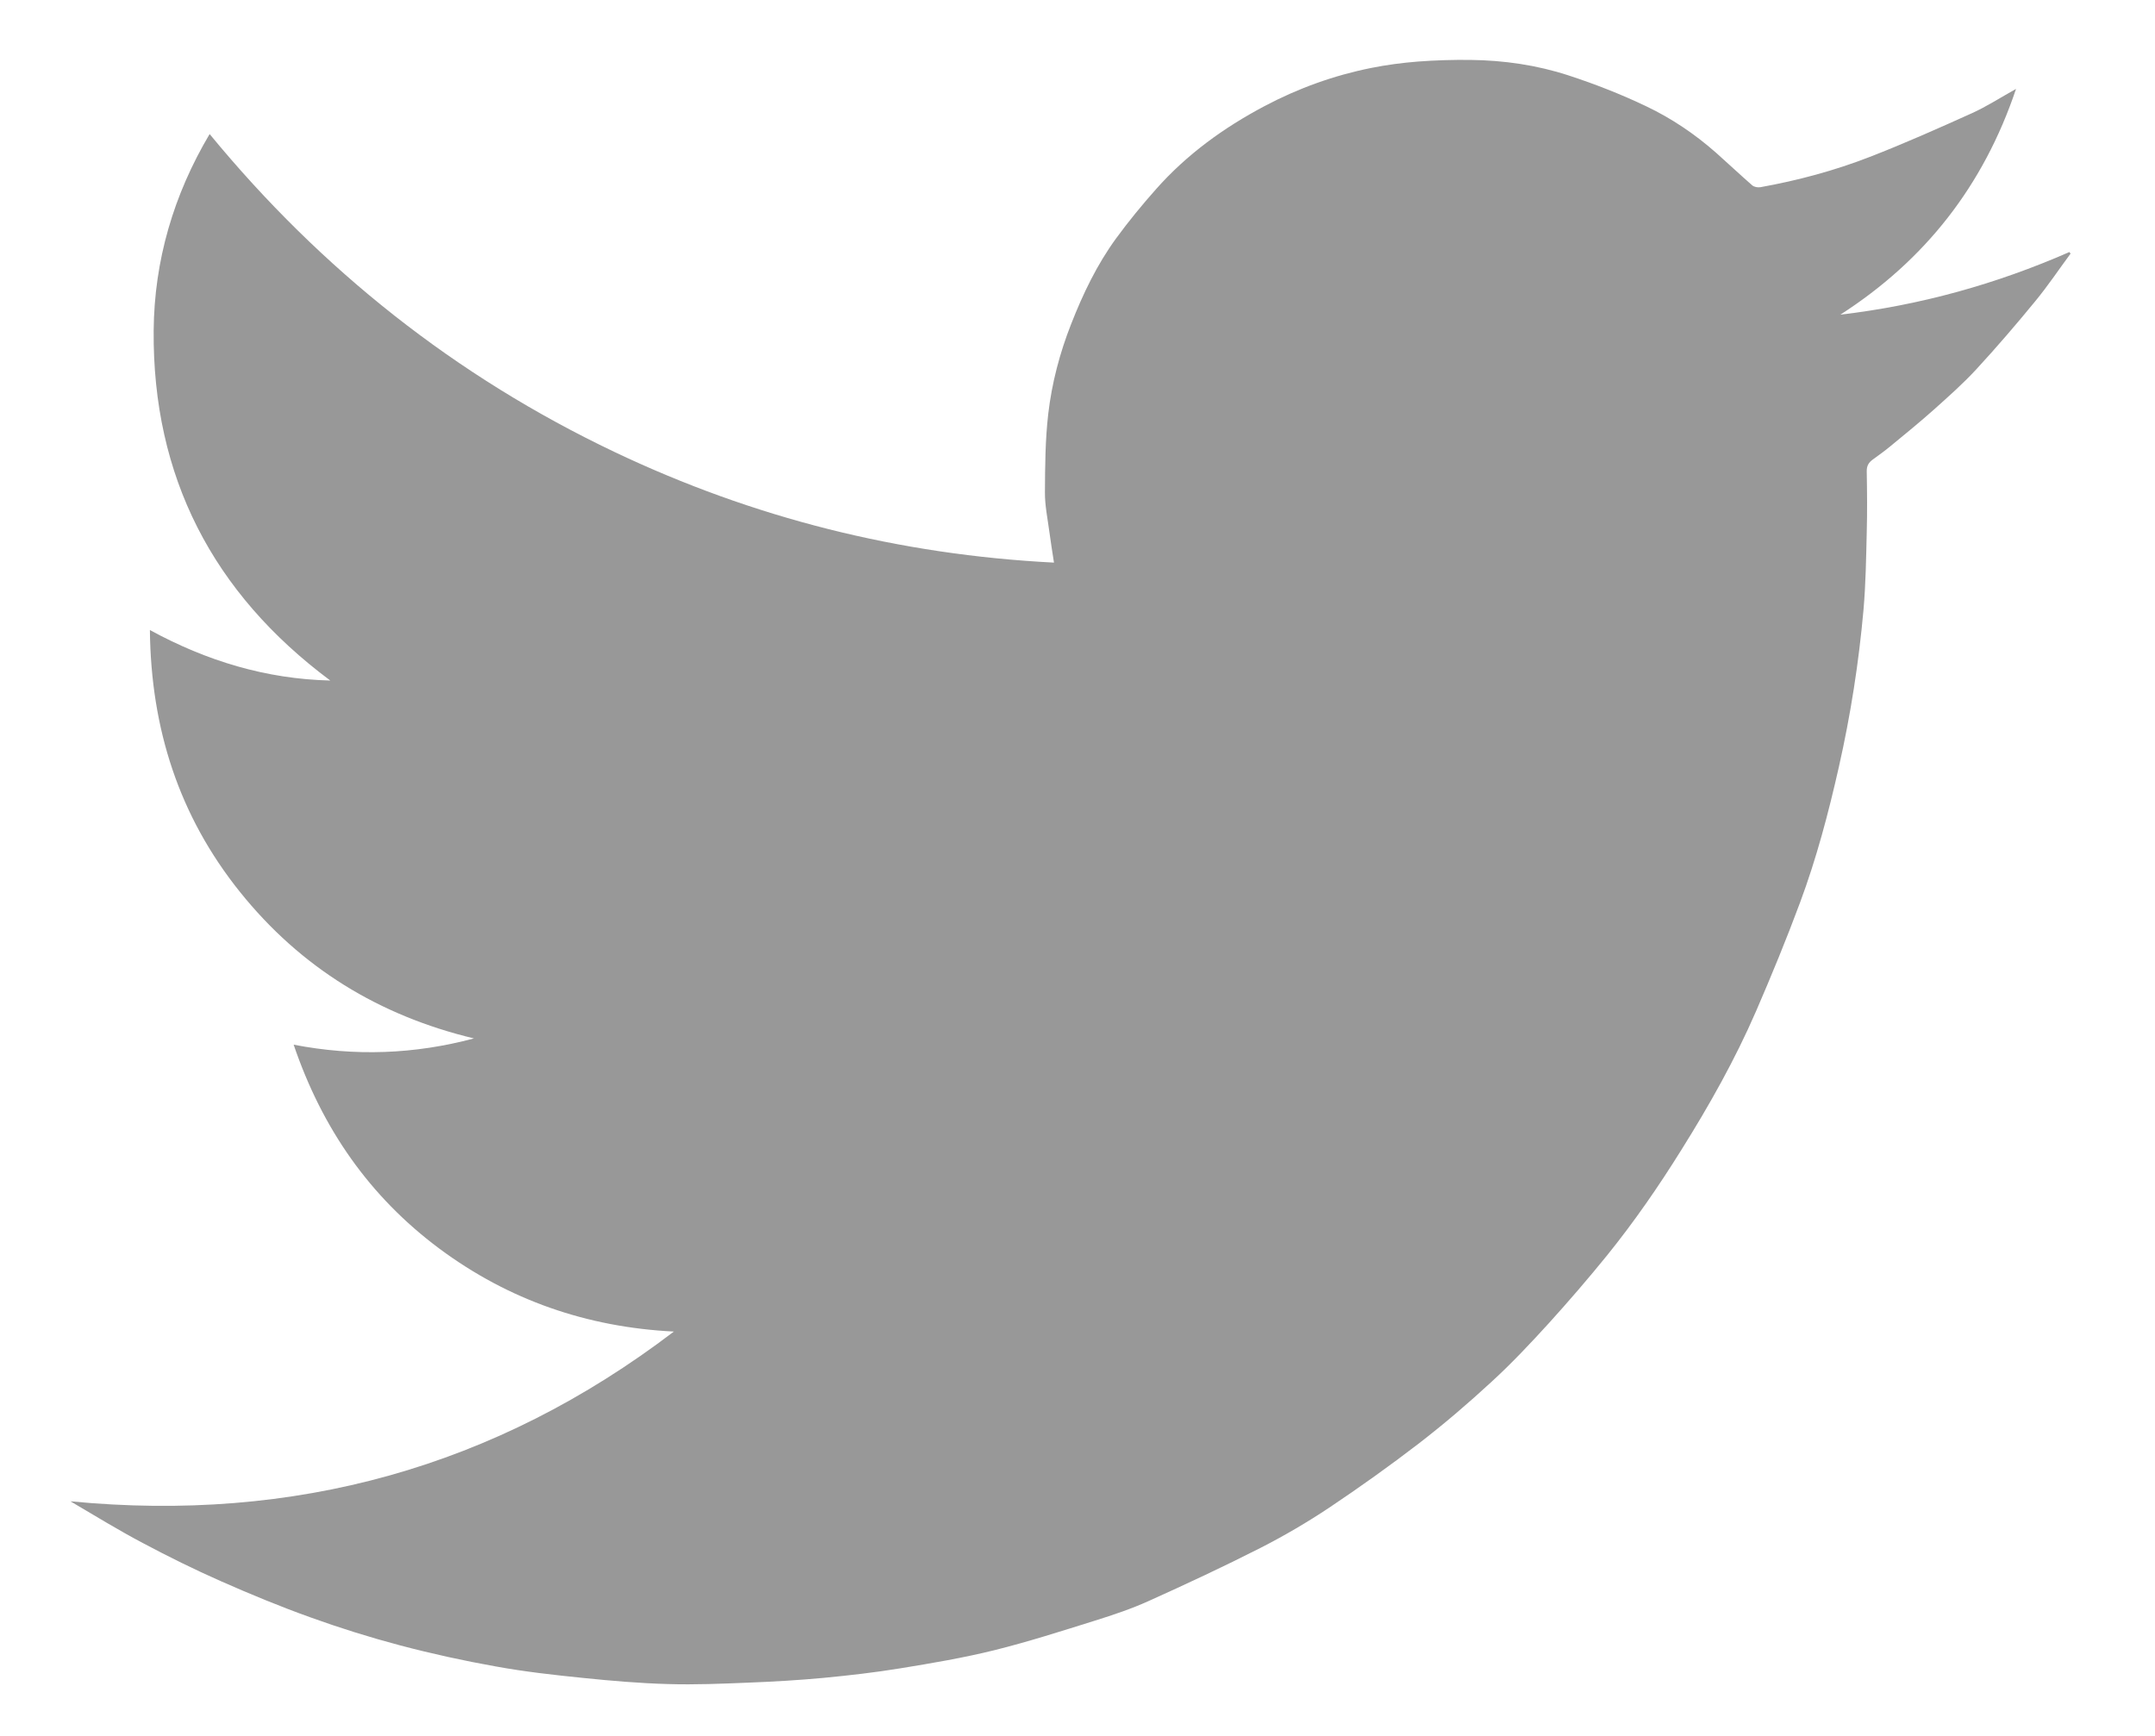 <?xml version="1.0" encoding="utf-8"?>
<!-- Generator: Adobe Illustrator 16.0.0, SVG Export Plug-In . SVG Version: 6.00 Build 0)  -->
<!DOCTYPE svg PUBLIC "-//W3C//DTD SVG 1.1//EN" "http://www.w3.org/Graphics/SVG/1.1/DTD/svg11.dtd">
<svg version="1.1" id="Layer_1" xmlns="http://www.w3.org/2000/svg" xmlns:xlink="http://www.w3.org/1999/xlink" x="0px" y="0px"
	 width="72px" height="58px" viewBox="0 0 72 58" enable-background="new 0 0 72 58" xml:space="preserve">
<g>
	<g>
		<path fill="#989898" d="M2.354,50.162c7.469,0.722,14.186-1.12,20.161-5.672c-2.897-0.144-5.516-1.048-7.837-2.772
			c-2.328-1.735-3.912-4.006-4.867-6.813c2.047,0.396,4.035,0.321,6.024-0.209c-3.161-0.758-5.785-2.359-7.819-4.896
			c-2.039-2.541-2.974-5.462-3.008-8.749c1.896,1.034,3.88,1.635,6.027,1.687C7.107,19.814,5.094,15.92,5.134,11.04
			c0.02-2.327,0.661-4.526,1.87-6.561c3.736,4.543,8.232,8.103,13.527,10.622c4.634,2.205,9.521,3.434,14.683,3.697
			c-0.058-0.381-0.112-0.711-0.156-1.043c-0.057-0.433-0.149-0.865-0.146-1.298c0.004-0.879,0.01-1.764,0.111-2.634
			c0.12-1.025,0.383-2.026,0.764-2.995c0.396-1.012,0.863-1.986,1.504-2.865c0.416-0.569,0.865-1.116,1.335-1.645
			c1.024-1.157,2.259-2.051,3.623-2.773c1.129-0.597,2.319-1.026,3.569-1.276c0.51-0.102,1.031-0.171,1.551-0.212
			c0.588-0.045,1.18-0.062,1.77-0.055c1.113,0.014,2.212,0.173,3.268,0.518c0.881,0.288,1.752,0.629,2.59,1.029
			c0.846,0.402,1.629,0.929,2.337,1.554c0.405,0.36,0.802,0.734,1.211,1.091c0.063,0.054,0.185,0.075,0.269,0.061
			c1.252-0.225,2.479-0.554,3.661-1.014c1.151-0.447,2.283-0.951,3.411-1.46c0.487-0.22,0.942-0.516,1.471-0.81
			c-1.089,3.24-3.043,5.725-5.869,7.542c2.663-0.312,5.208-1.021,7.652-2.092c0.014,0.019,0.024,0.036,0.039,0.053
			c-0.39,0.528-0.757,1.076-1.172,1.581c-0.638,0.778-1.294,1.543-1.976,2.283c-0.446,0.483-0.942,0.921-1.432,1.36
			c-0.47,0.419-0.959,0.815-1.444,1.215c-0.186,0.154-0.383,0.296-0.581,0.439c-0.138,0.099-0.209,0.212-0.205,0.396
			c0.012,0.682,0.019,1.364,0,2.043c-0.021,0.861-0.033,1.724-0.108,2.582c-0.158,1.769-0.432,3.522-0.824,5.255
			c-0.346,1.536-0.748,3.054-1.295,4.525c-0.455,1.226-0.952,2.434-1.471,3.633c-0.7,1.612-1.561,3.143-2.494,4.632
			c-0.762,1.224-1.578,2.405-2.482,3.525c-0.627,0.773-1.279,1.53-1.949,2.27c-0.611,0.67-1.234,1.333-1.903,1.947
			c-0.782,0.722-1.595,1.419-2.437,2.068c-0.973,0.748-1.975,1.463-2.996,2.146c-0.738,0.492-1.511,0.944-2.303,1.348
			c-1.226,0.623-2.475,1.207-3.729,1.771c-0.576,0.261-1.183,0.464-1.786,0.653c-1.117,0.349-2.232,0.708-3.367,0.99
			c-1.034,0.256-2.09,0.435-3.143,0.606c-0.852,0.14-1.711,0.237-2.57,0.32c-0.827,0.076-1.66,0.126-2.492,0.158
			c-0.898,0.037-1.799,0.075-2.697,0.048c-0.953-0.026-1.906-0.108-2.855-0.206c-0.969-0.098-1.943-0.207-2.902-0.382
			c-1.076-0.191-2.148-0.427-3.205-0.706c-1.007-0.267-2.006-0.58-2.986-0.933c-1.016-0.364-2.016-0.777-3.004-1.214
			c-0.877-0.387-1.74-0.814-2.586-1.264C3.957,51.127,3.162,50.636,2.354,50.162z"/>
	</g>
</g>
</svg>
